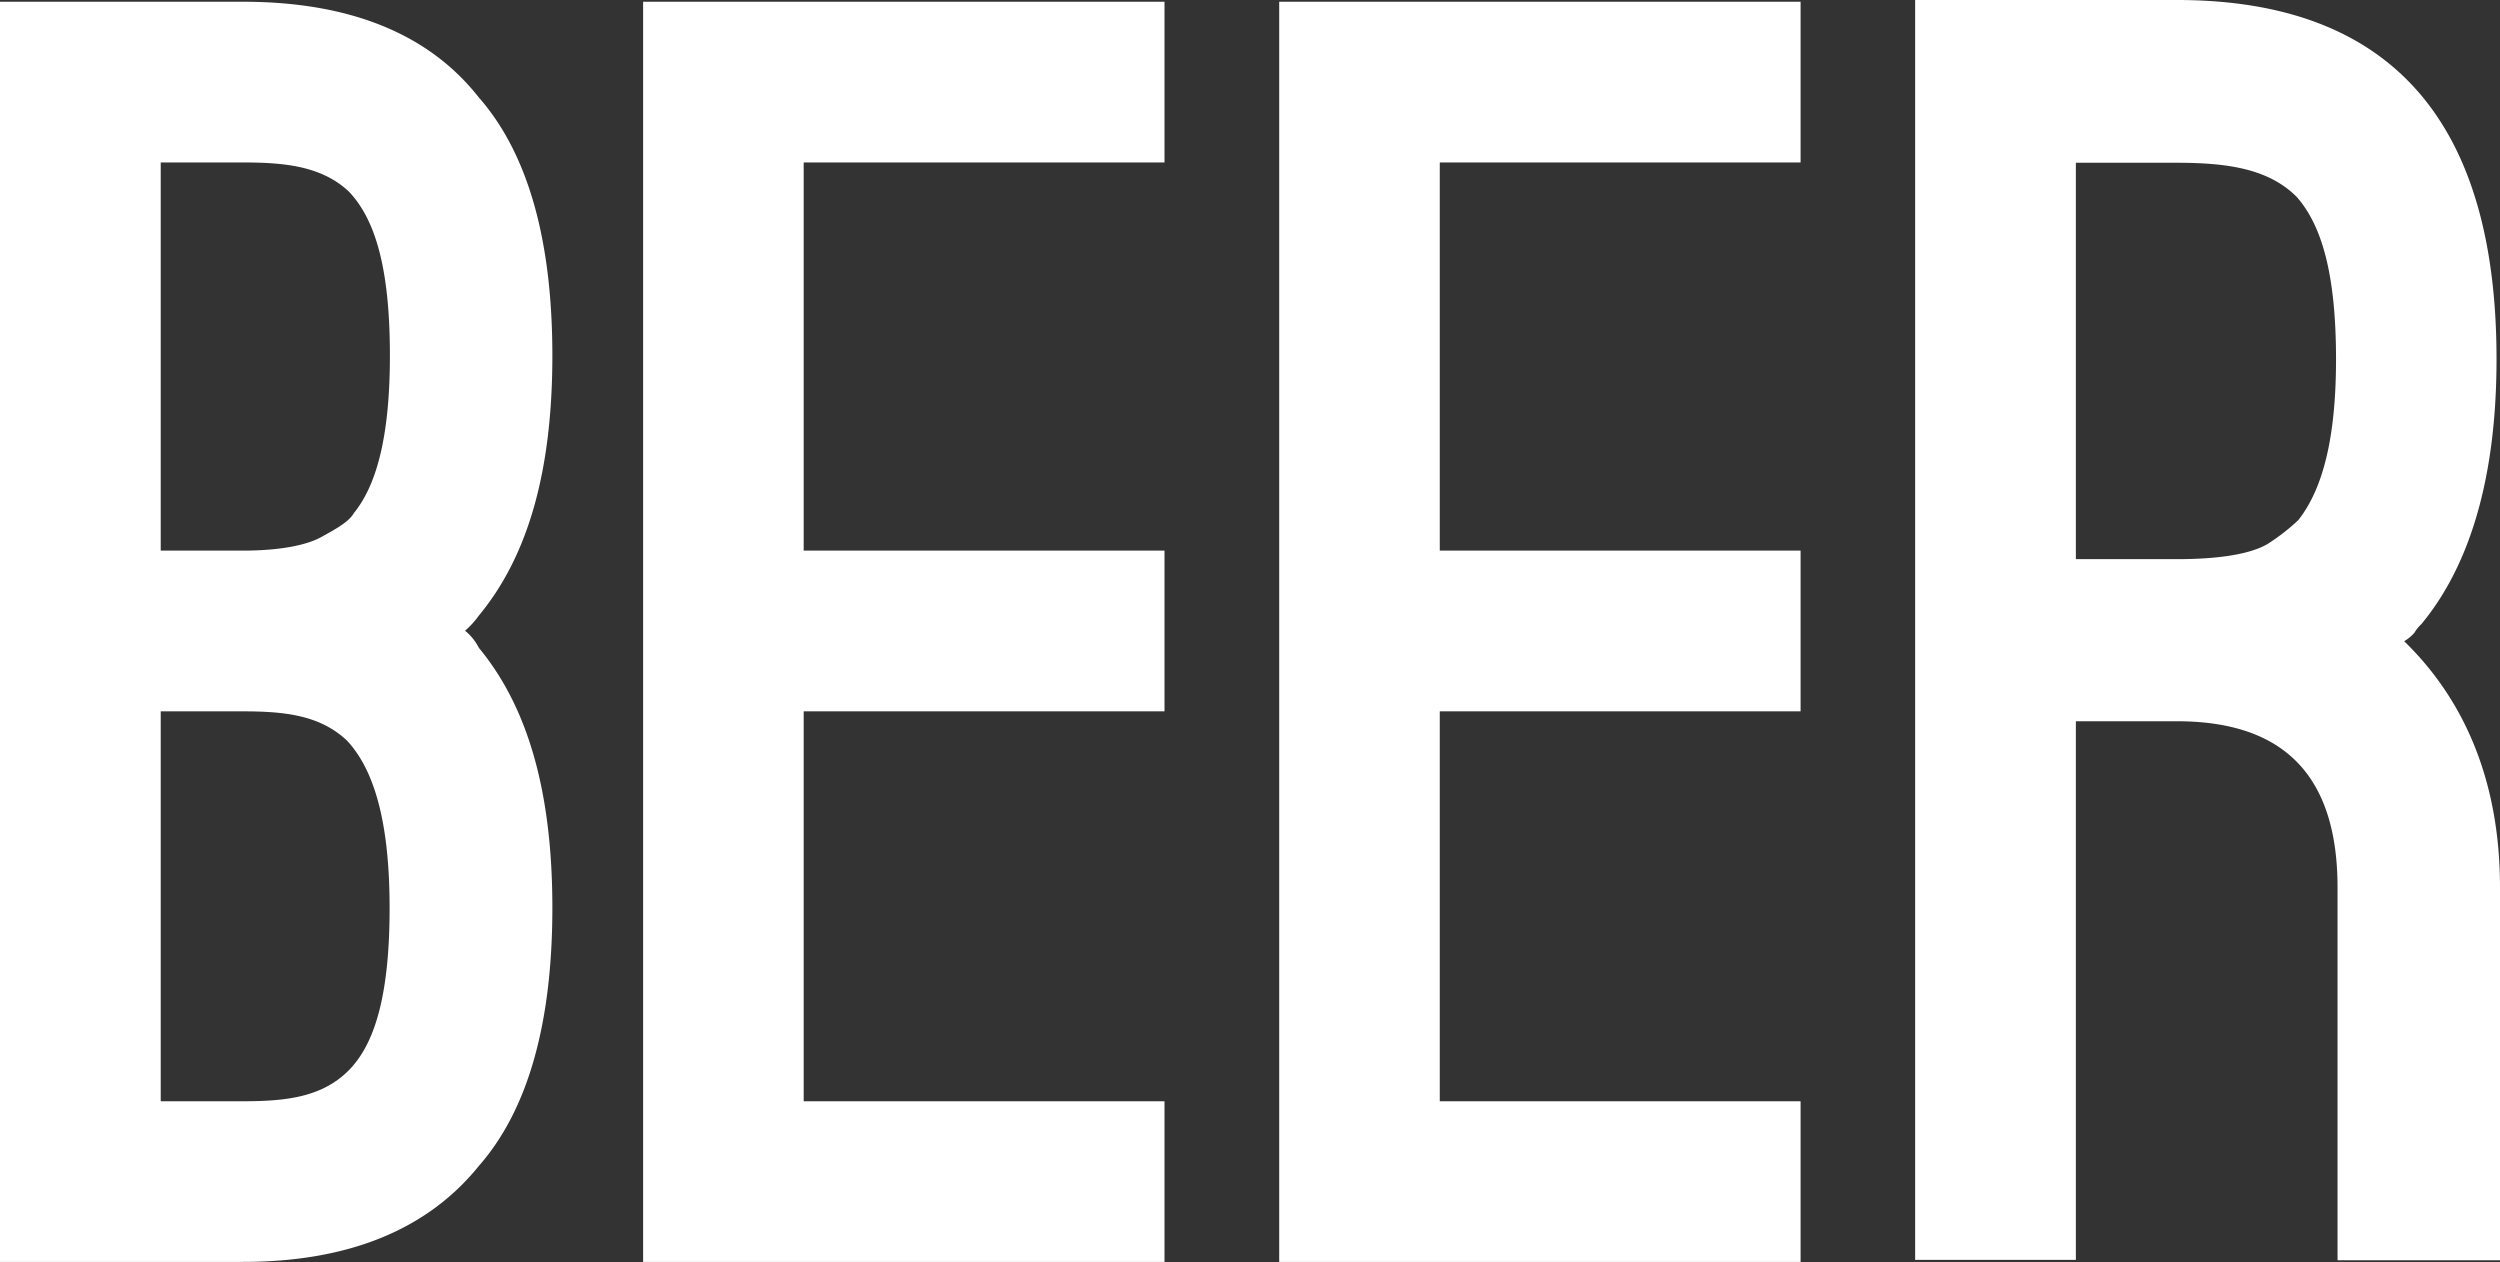 <svg xmlns="http://www.w3.org/2000/svg" viewBox="0 0 330.85 167.01"><rect x="0" y="0" width="330.85" height="167.01" fill="#333333" stroke="none"/><defs><style>.cls-1{fill:#fff;}</style></defs><title>beer-3</title><g id="Layer_2" data-name="Layer 2"><g id="Layer_1-2" data-name="Layer 1"><path class="cls-1" d="M0,167V.23H32.13C46.39.23,56.8,4.53,63.37,12.9c6.56,7.47,9.73,19,9.73,34.17s-3.17,26.48-9.73,34.4a11.83,11.83,0,0,1-1.82,2,7.07,7.07,0,0,1,1.82,2.26c6.56,7.92,9.73,19.23,9.73,34.4s-3.17,26.7-9.73,34.17C56.58,162.71,46.17,167,32.13,167ZM21.27,21.5V72.87H32.13c4.76,0,8.38-.68,10.41-1.81s3.63-2,4.3-3.17C50,64,51.6,57.25,51.6,47.07c0-11.77-2-18.1-5.43-21.72-3.63-3.4-8.6-3.85-14-3.85Zm0,72.64v51.6H32.13c5.44,0,10.41-.45,14-4.07,3.39-3.4,5.43-9.74,5.43-21.5,0-12-2.27-18.56-5.66-22.18-3.62-3.4-8.37-3.85-13.81-3.85Z"/><path class="cls-1" d="M154.11.23V21.5H106.36V72.87h47.75V94.14H106.36v51.6h47.75V167h-69V.23Z"/><path class="cls-1" d="M238.29.23V21.5H190.54V72.87h47.75V94.14H190.54v51.6h47.75V167h-69V.23Z"/><path class="cls-1" d="M330.85,166.78h-21.5V117.45c0-14.71-7-22-21.27-22H274.72v71.28H253.45V0h34.63c28.74,0,42.31,16.52,42.31,47.52,0,15.39-3.39,27.16-9.95,35.08a5.07,5.07,0,0,0-.91,1.13,5.7,5.7,0,0,1-1.36,1.13c8.15,7.92,12.68,18.79,12.68,32.59ZM274.72,74h13.36c5.65,0,9.73-.68,12-2a27.74,27.74,0,0,0,4.07-3.16c3.4-4.3,5-11.32,5-21.28,0-11.08-1.81-17.65-5.2-21.5-3.62-3.62-8.83-4.52-15.84-4.52H274.72Z"/></g></g></svg>